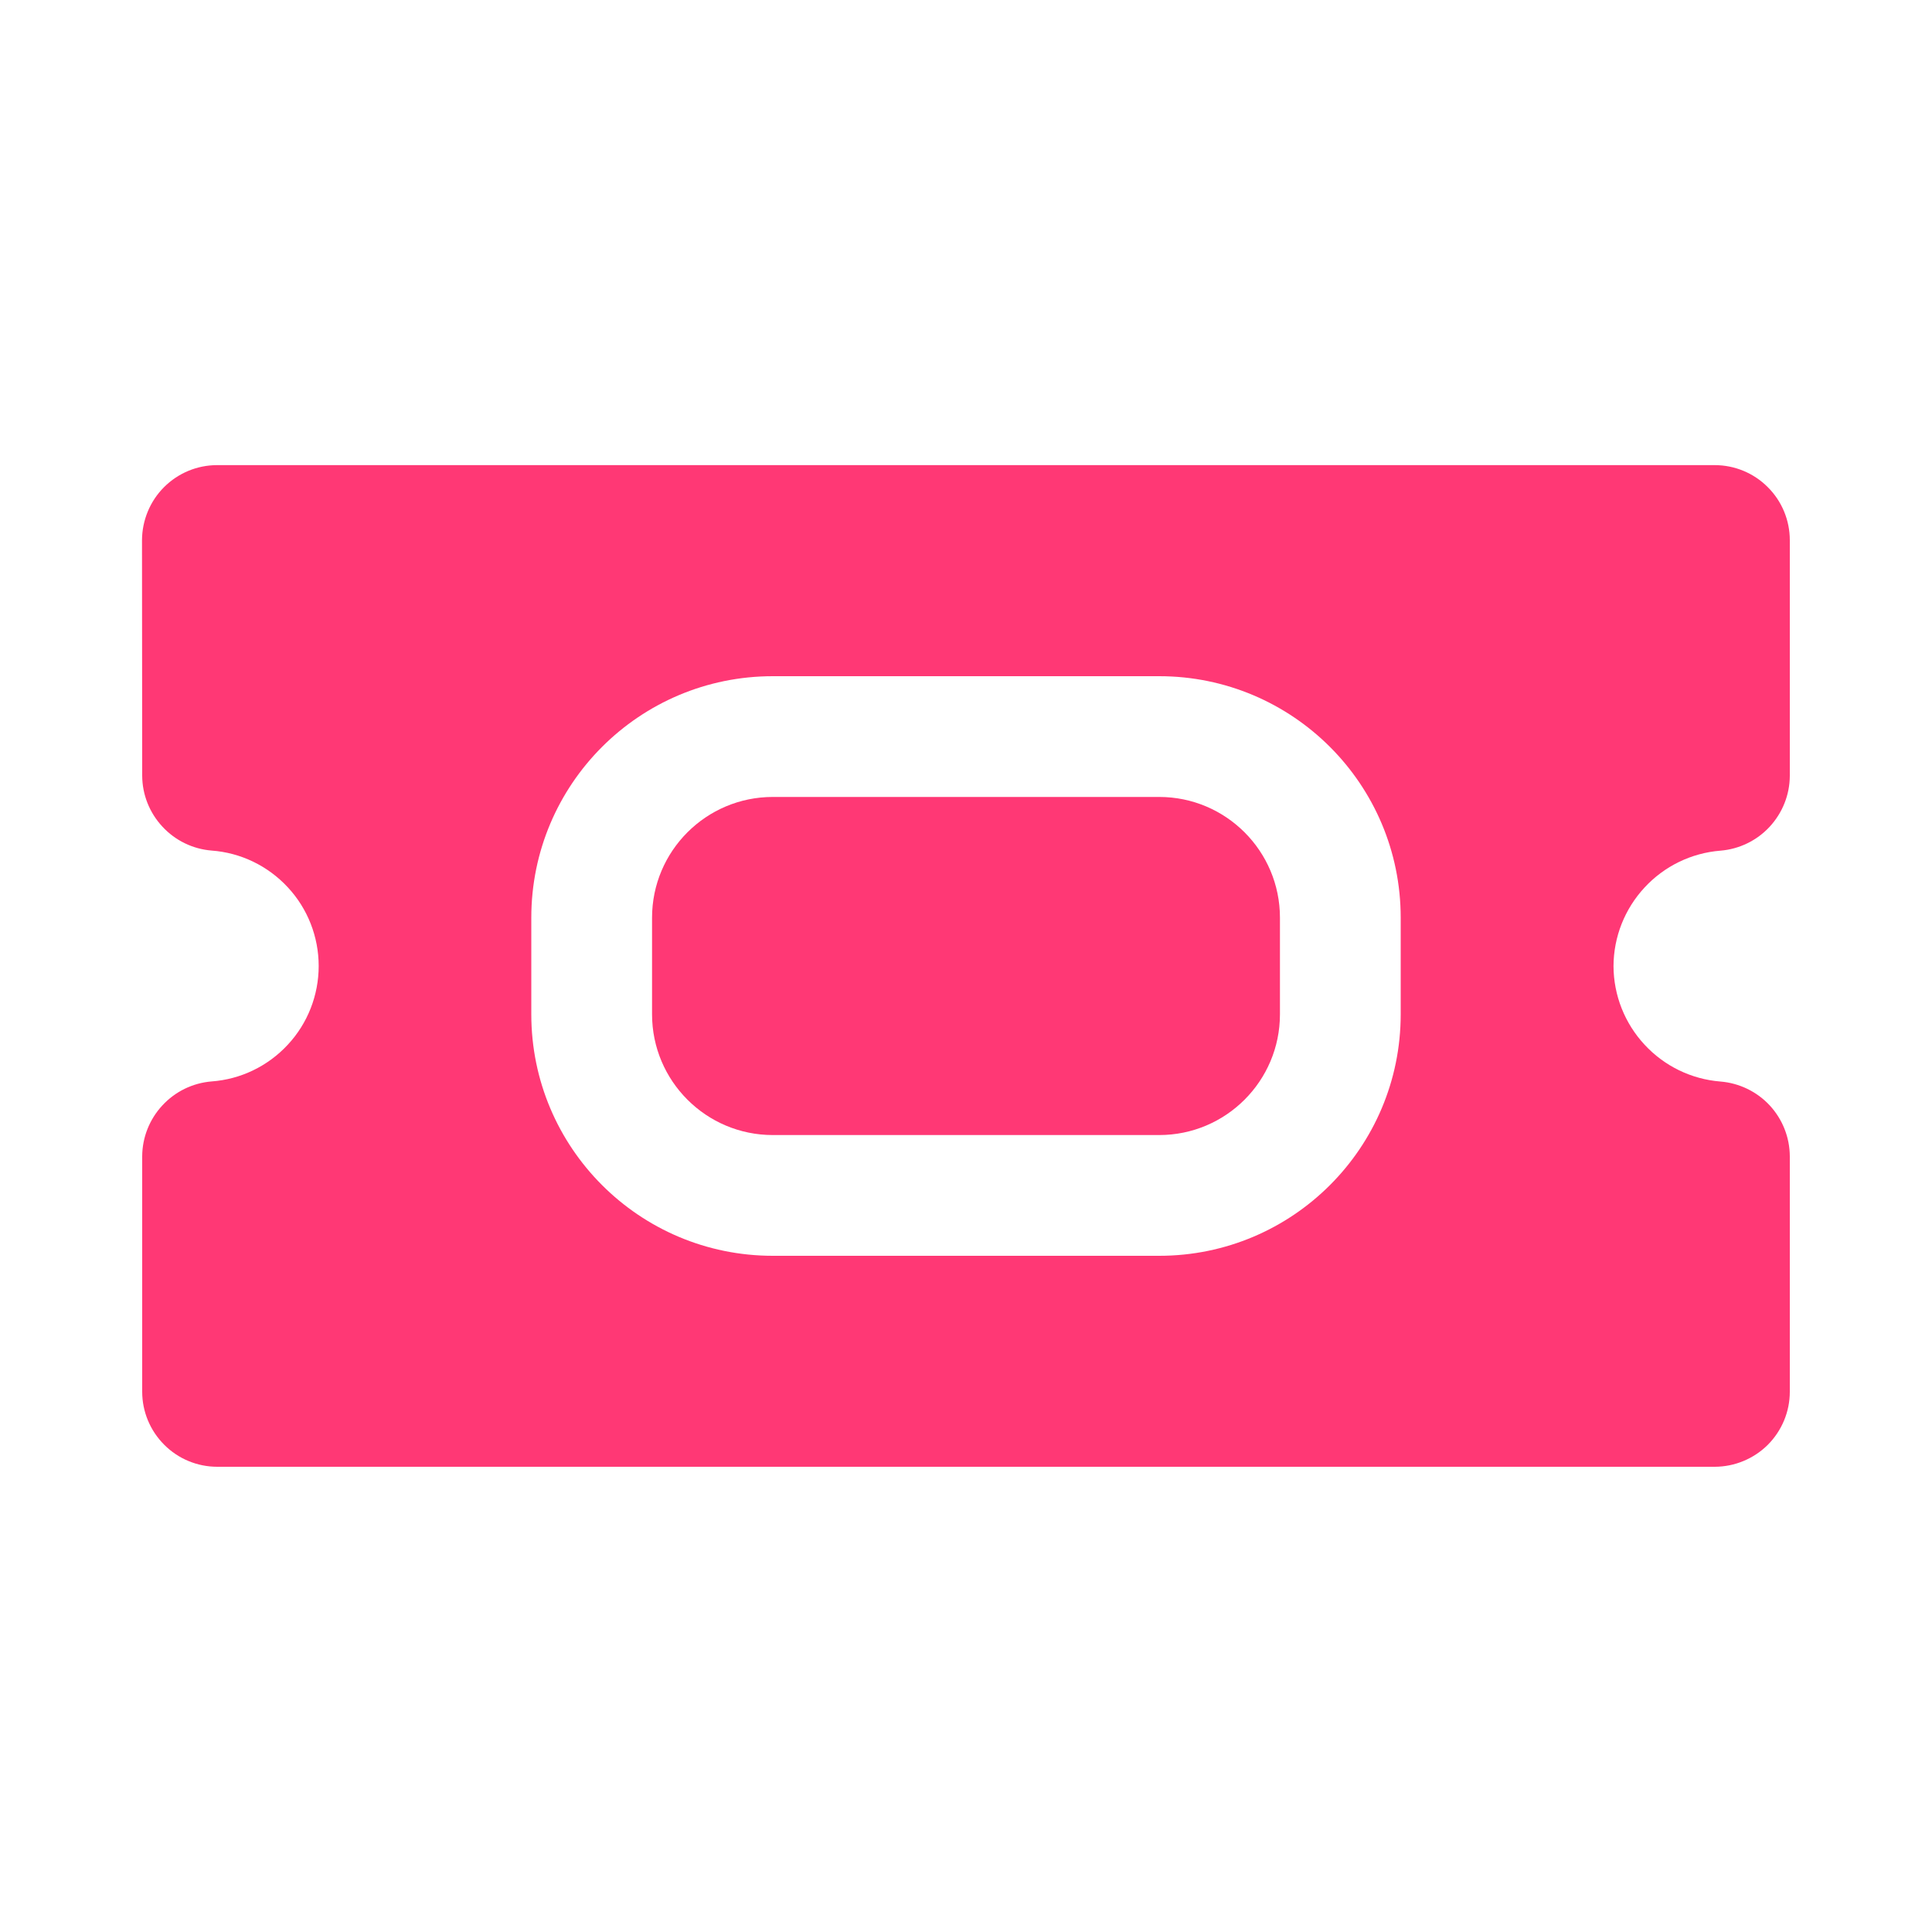<svg width="20" height="20" viewBox="0 0 20 20" fill="none" xmlns="http://www.w3.org/2000/svg">
<g id="ticket">
<g id="Vector">
<path fill-rule="evenodd" clip-rule="evenodd" d="M18.528 14.408V11.97C18.527 11.774 18.453 11.587 18.32 11.443C18.187 11.3 18.005 11.212 17.81 11.196C17.509 11.172 17.229 11.036 17.024 10.814C16.819 10.593 16.704 10.303 16.703 10.001C16.704 9.699 16.819 9.409 17.024 9.188C17.229 8.966 17.509 8.83 17.81 8.806C18.005 8.79 18.186 8.702 18.319 8.559C18.452 8.415 18.527 8.228 18.528 8.032L18.528 5.592C18.528 5.386 18.446 5.188 18.3 5.043C18.155 4.897 17.957 4.815 17.751 4.815H2.247C2.041 4.815 1.844 4.897 1.698 5.043C1.553 5.188 1.471 5.386 1.47 5.592L1.472 8.031C1.473 8.227 1.548 8.414 1.681 8.557C1.814 8.701 1.995 8.789 2.19 8.805C2.492 8.827 2.773 8.963 2.979 9.185C3.185 9.406 3.299 9.698 3.299 10C3.299 10.302 3.185 10.594 2.979 10.815C2.773 11.037 2.492 11.173 2.19 11.195C1.995 11.211 1.814 11.299 1.681 11.443C1.548 11.586 1.473 11.774 1.472 11.969V14.407C1.472 14.613 1.554 14.81 1.7 14.956C1.845 15.102 2.043 15.184 2.249 15.184H17.753C17.958 15.183 18.155 15.101 18.301 14.956C18.446 14.81 18.528 14.613 18.528 14.408ZM8 13C6.619 13 5.5 11.881 5.5 10.5V9.5C5.5 8.119 6.619 7 8 7H12C13.381 7 14.5 8.119 14.5 9.5V10.5C14.5 11.881 13.381 13 12 13H8Z" fill="#FF3875"/>
<path d="M8 11.75C7.31 11.75 6.75 11.19 6.75 10.5V9.5C6.75 8.81 7.31 8.25 8 8.25H12C12.69 8.25 13.25 8.81 13.25 9.5V10.5C13.25 11.19 12.69 11.75 12 11.75H8Z" fill="#FF3875"/>
</g>
</g>
</svg>
